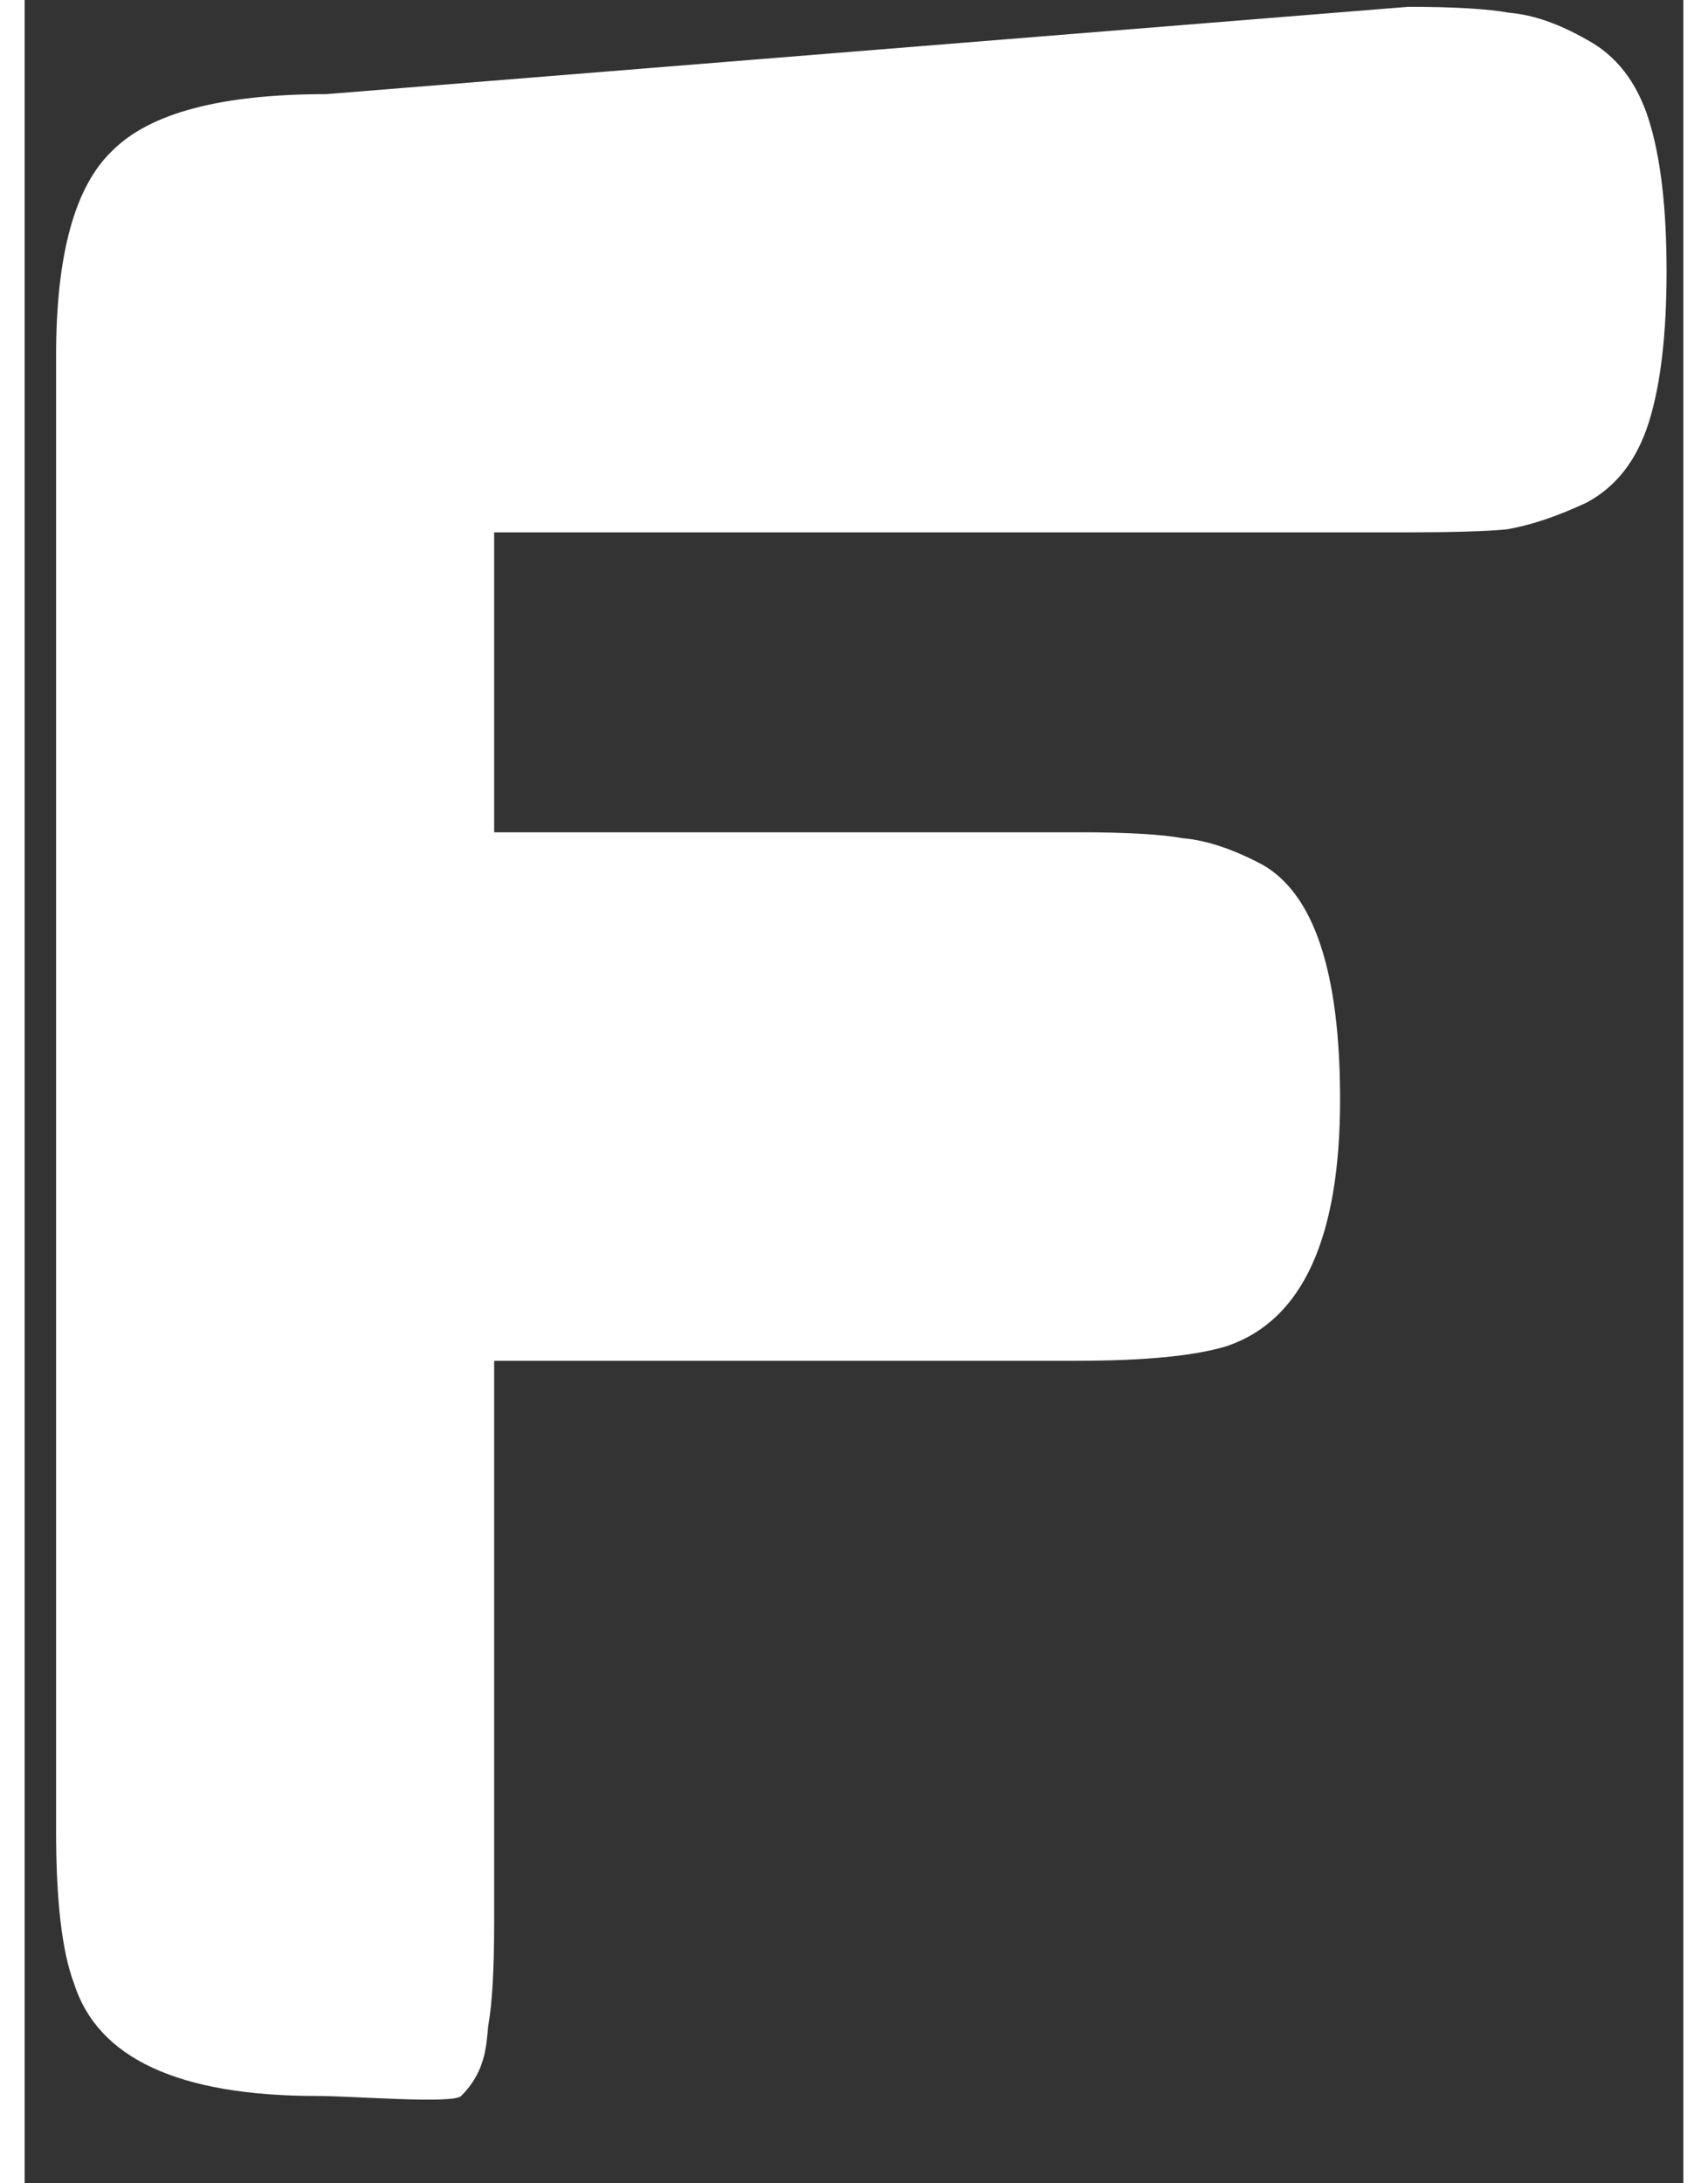 <svg width="18" height="23" viewBox="0 0 19 25" fill="none" xmlns="http://www.w3.org/2000/svg">
<rect x="0" y="0" width="19" height="25" fill="#333333" stroke="none"/>
<path id="F" d="M15.85 0.078C16.371 0.078 16.757 0.101 17.006 0.146C17.278 0.169 17.573 0.271 17.89 0.452C18.23 0.633 18.468 0.939 18.604 1.37C18.74 1.801 18.808 2.379 18.808 3.104C18.808 3.829 18.74 4.407 18.604 4.838C18.468 5.269 18.23 5.575 17.89 5.756C17.55 5.915 17.244 6.017 16.972 6.062C16.723 6.085 16.326 6.096 15.782 6.096H5.378V9.53H12.076C12.62 9.53 13.017 9.553 13.266 9.598C13.538 9.621 13.844 9.723 14.184 9.904C14.773 10.244 15.068 11.139 15.068 12.59C15.068 14.177 14.637 15.117 13.776 15.412C13.413 15.525 12.835 15.582 12.042 15.582H5.378V22.008C5.378 22.552 5.355 22.949 5.31 23.198C5.287 23.448 5.272 23.728 5 24C4.905 24.095 3.769 24 3.352 24C1.765 24 0.836 23.57 0.564 22.708C0.428 22.346 0.36 21.767 0.36 20.974V4.07C0.36 2.914 0.575 2.132 1.006 1.724C1.437 1.293 2.253 1.078 3.454 1.078L15.85 0.078Z" fill="white"/>
</svg>
